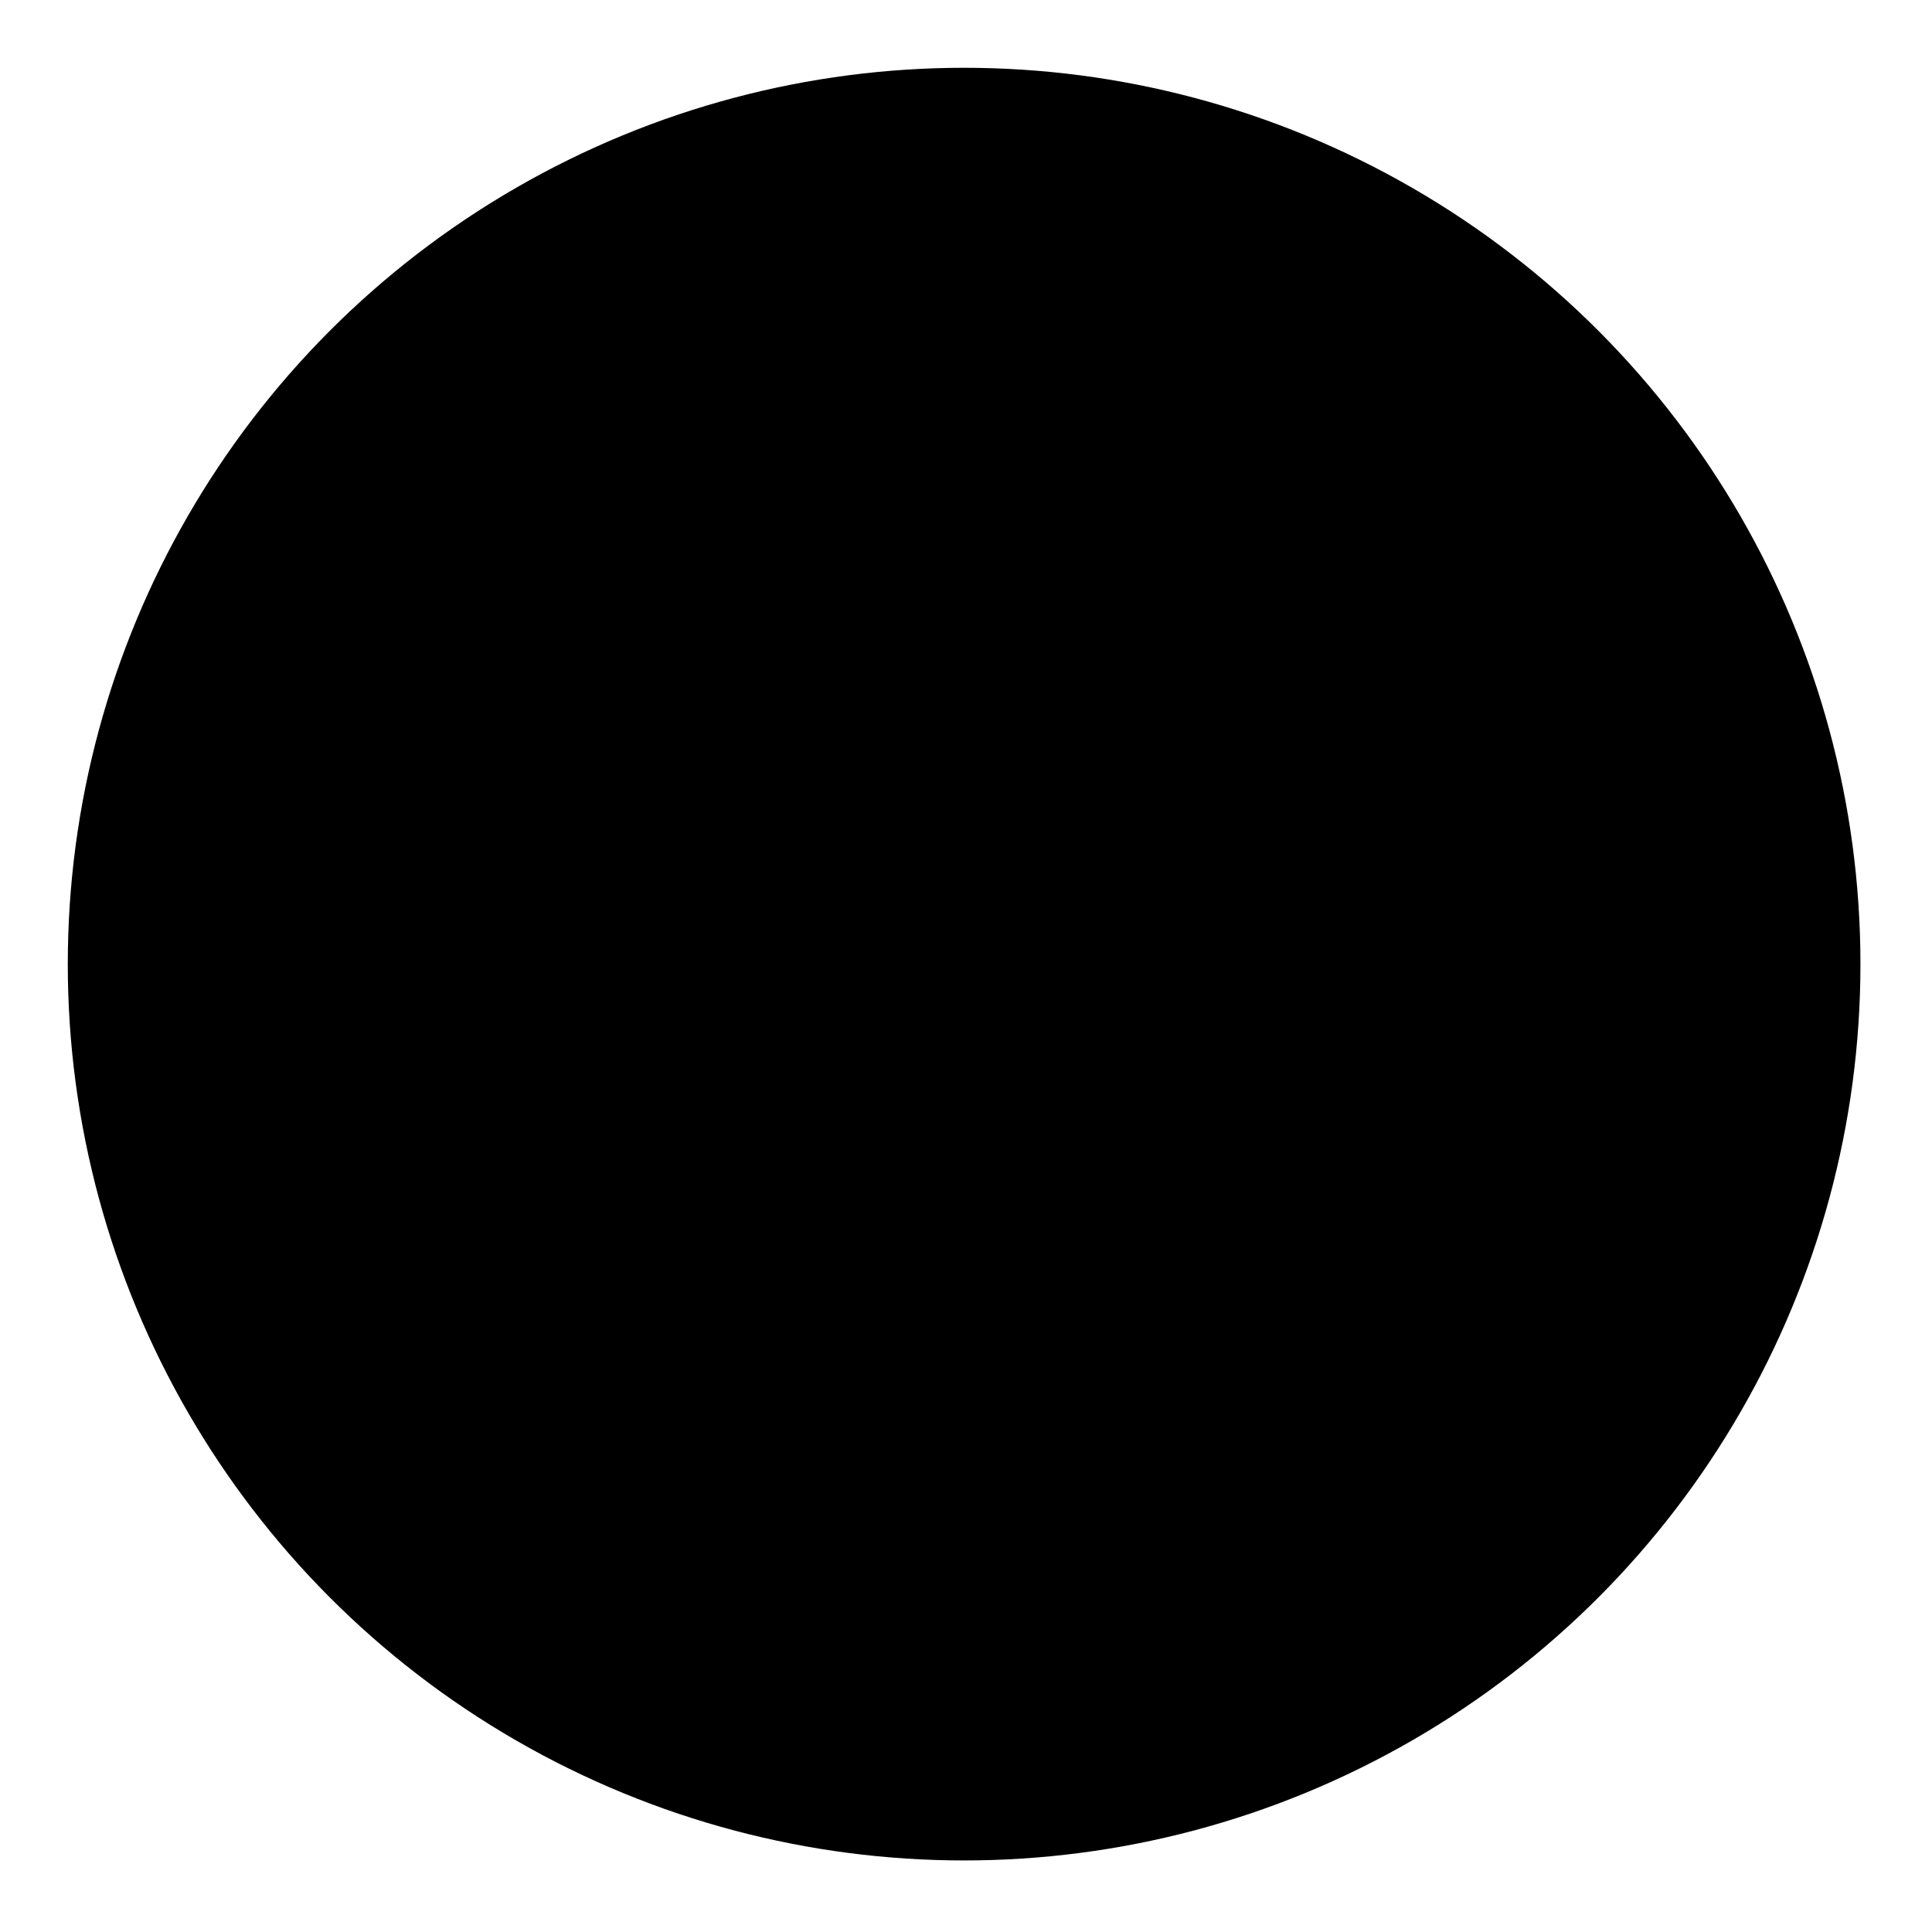 <?xml version="1.0" encoding="utf-8"?>
<!-- Generator: Adobe Illustrator 19.0.0, SVG Export Plug-In . SVG Version: 6.00 Build 0)  -->
<svg version="1.1" id="Layer_1" xmlns="http://www.w3.org/2000/svg" xmlns:xlink="http://www.w3.org/1999/xlink" x="0px" y="0px"
	 width="51.3px" height="51.3px" viewBox="0 0 51.3 51.3" style="enable-background:new 0 0 51.3 51.3;" xml:space="preserve">
<circle id="XMLID_1_" cx="25.6" cy="25.6" r="23.8"/>
</svg>

